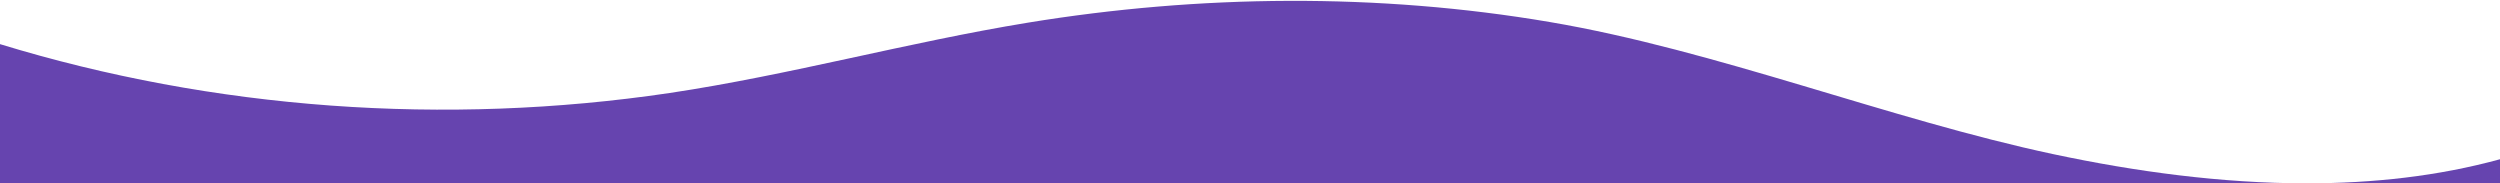 <svg width="300" height="22" preserveAspectRatio="none" viewBox="0 0 300 22" fill="none" xmlns="http://www.w3.org/2000/svg">
<path d="M0 22H276.759C266.583 21.997 256.246 20.595 246.415 18.503C226.667 14.301 205.945 6.031 185.96 2.64C165.395 -0.858 143.945 -0.654 123.348 2.719C108.888 5.085 94.847 8.986 80.347 11.162C53.403 15.161 25.616 13.132 0 5.295V22Z" fill="#6644AF"/>
<path d="M300 22V19.108C292.585 21.145 284.755 21.998 276.827 22H300Z" fill="#6644AF"/>
</svg>
